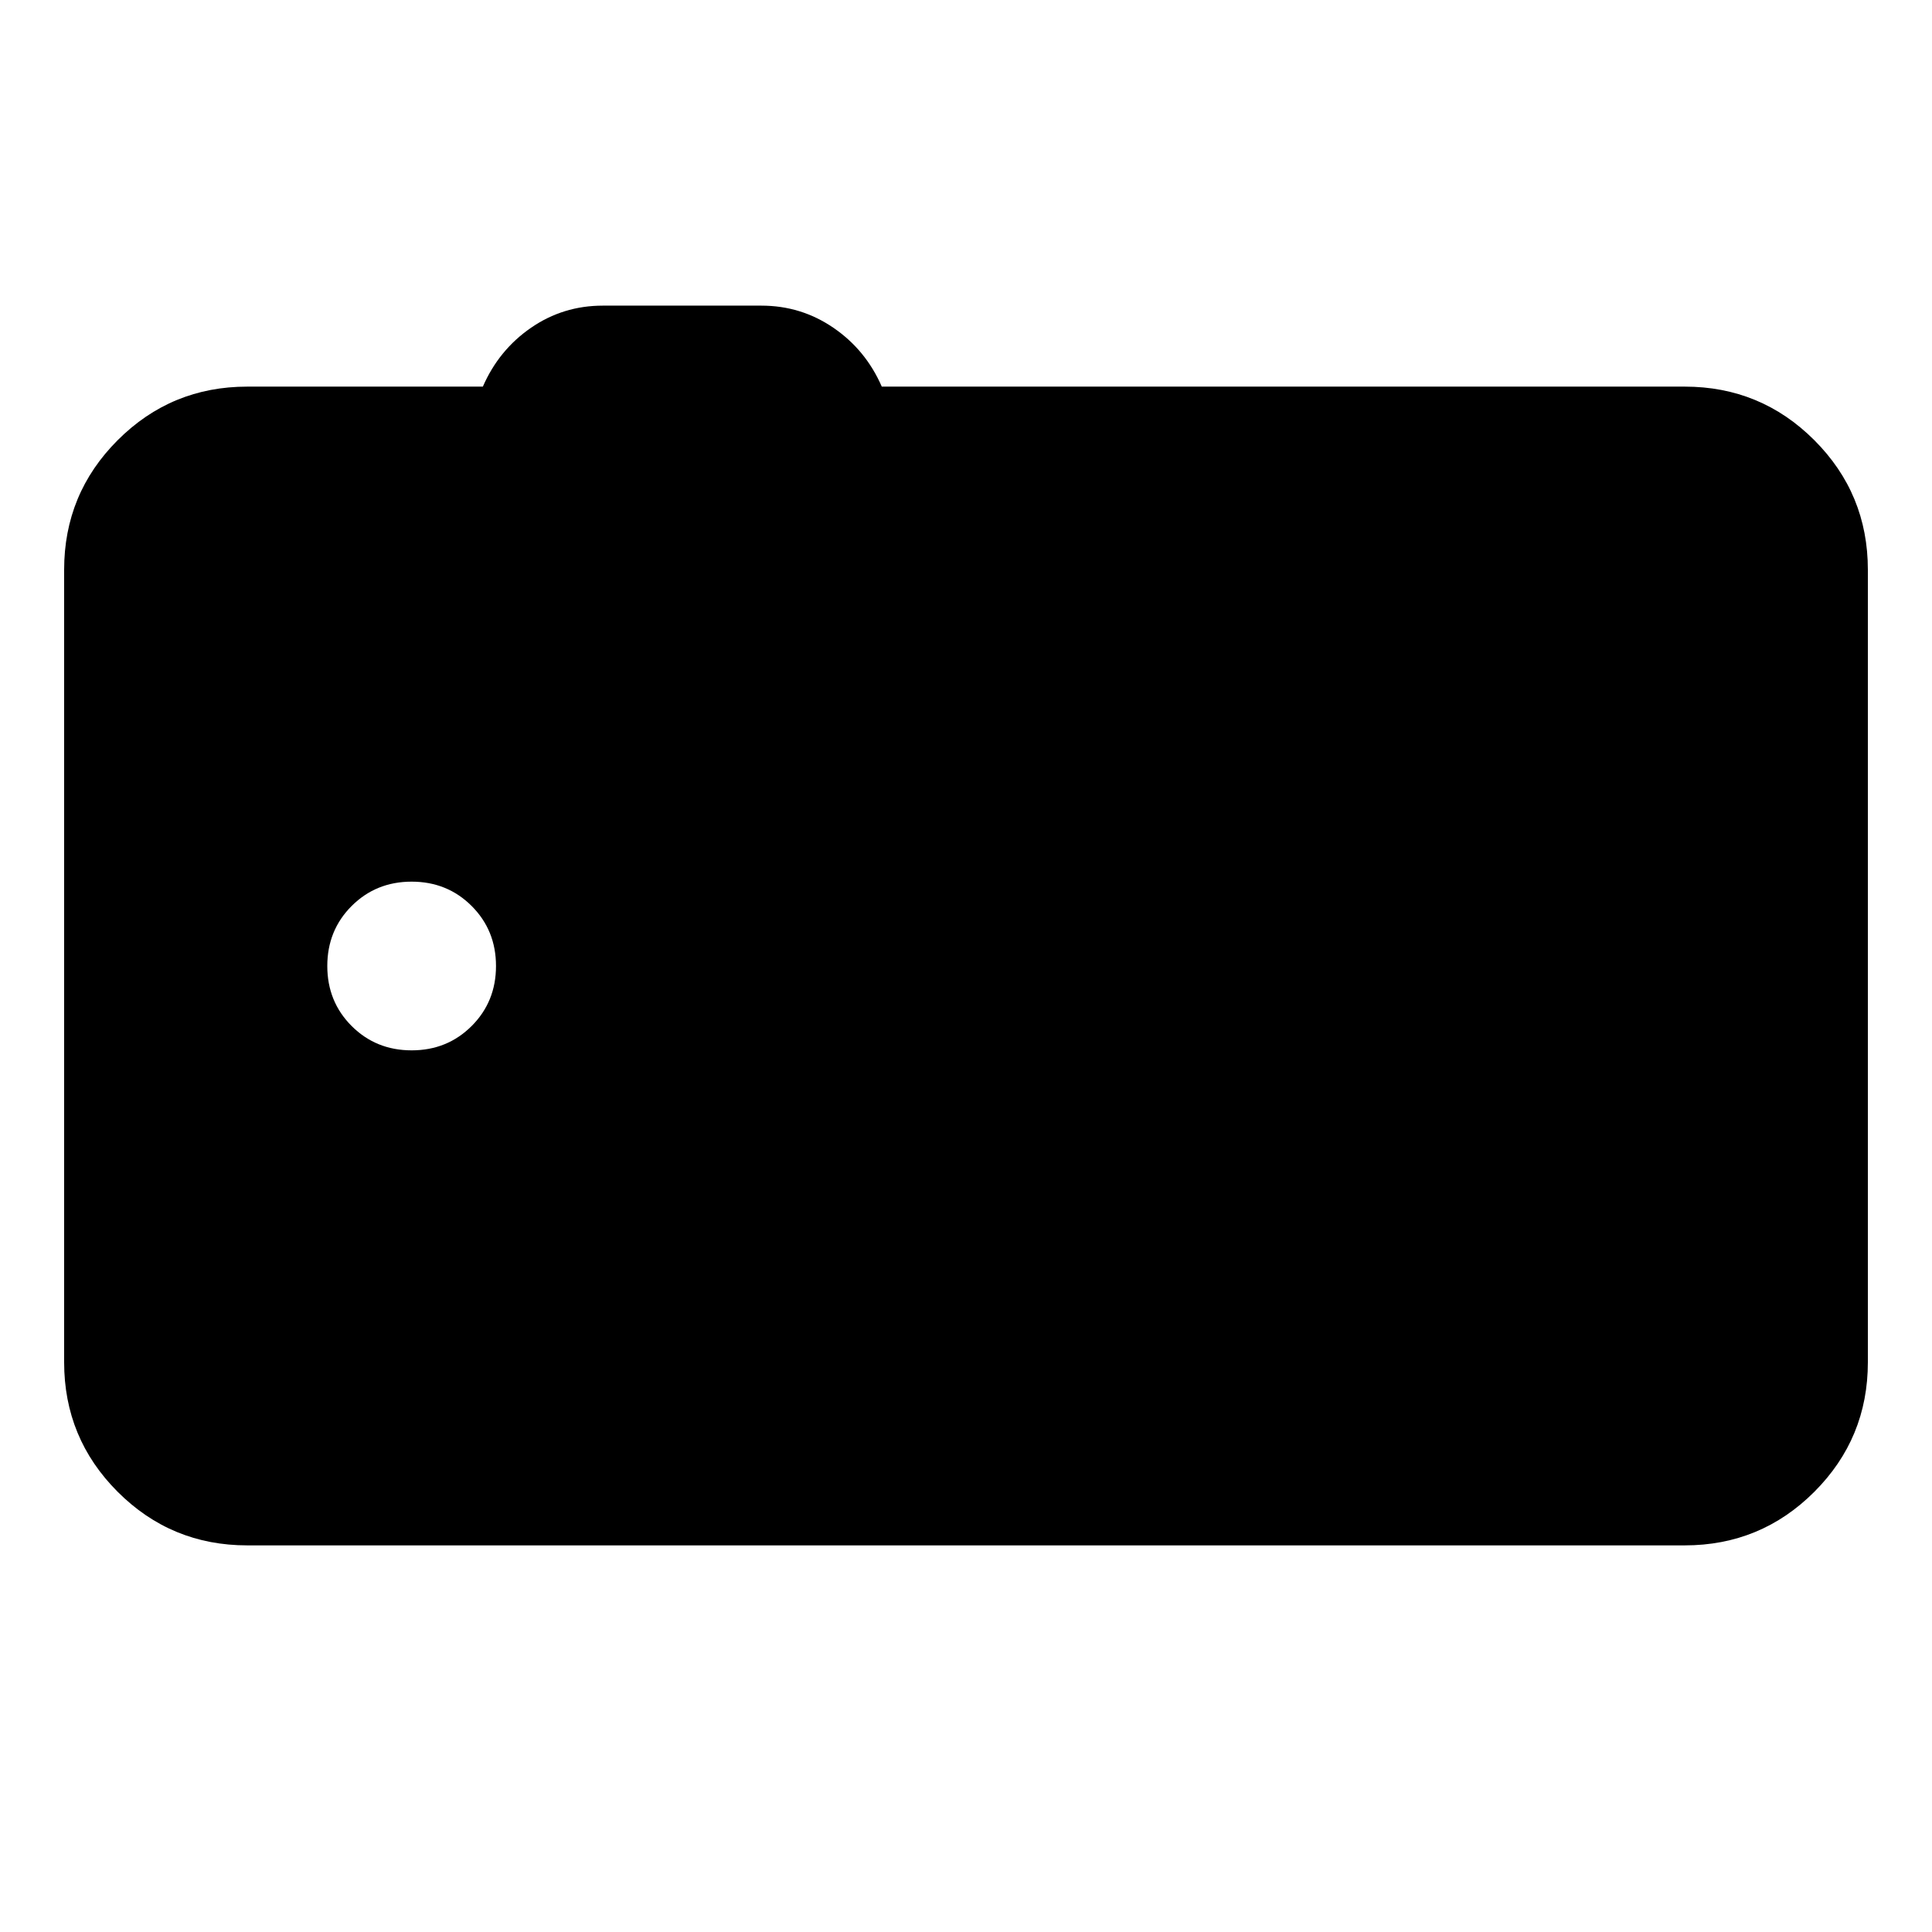 <svg xmlns="http://www.w3.org/2000/svg" height="24" viewBox="0 -960 960 960" width="24"><path d="M122.87-192.11q-37.78 0-64.39-26.61t-26.61-64.39v-393.78q0-37.78 26.61-64.39t64.39-26.61h117.06q7.96-18.24 23.92-29.24 15.95-11 35.67-11h78.81q19.71 0 35.79 11t24.03 29.24h398.98q37.78 0 64.39 26.61t26.61 64.39v393.78q0 37.78-26.61 64.39t-64.39 26.61H122.87Zm81.67-245.98q17.72 0 29.82-12.09 12.1-12.1 12.1-29.82t-12.1-29.82q-12.1-12.09-29.82-12.09-17.71 0-29.81 12.09-12.1 12.1-12.1 29.82t12.1 29.82q12.1 12.09 29.81 12.09Z"/></svg>